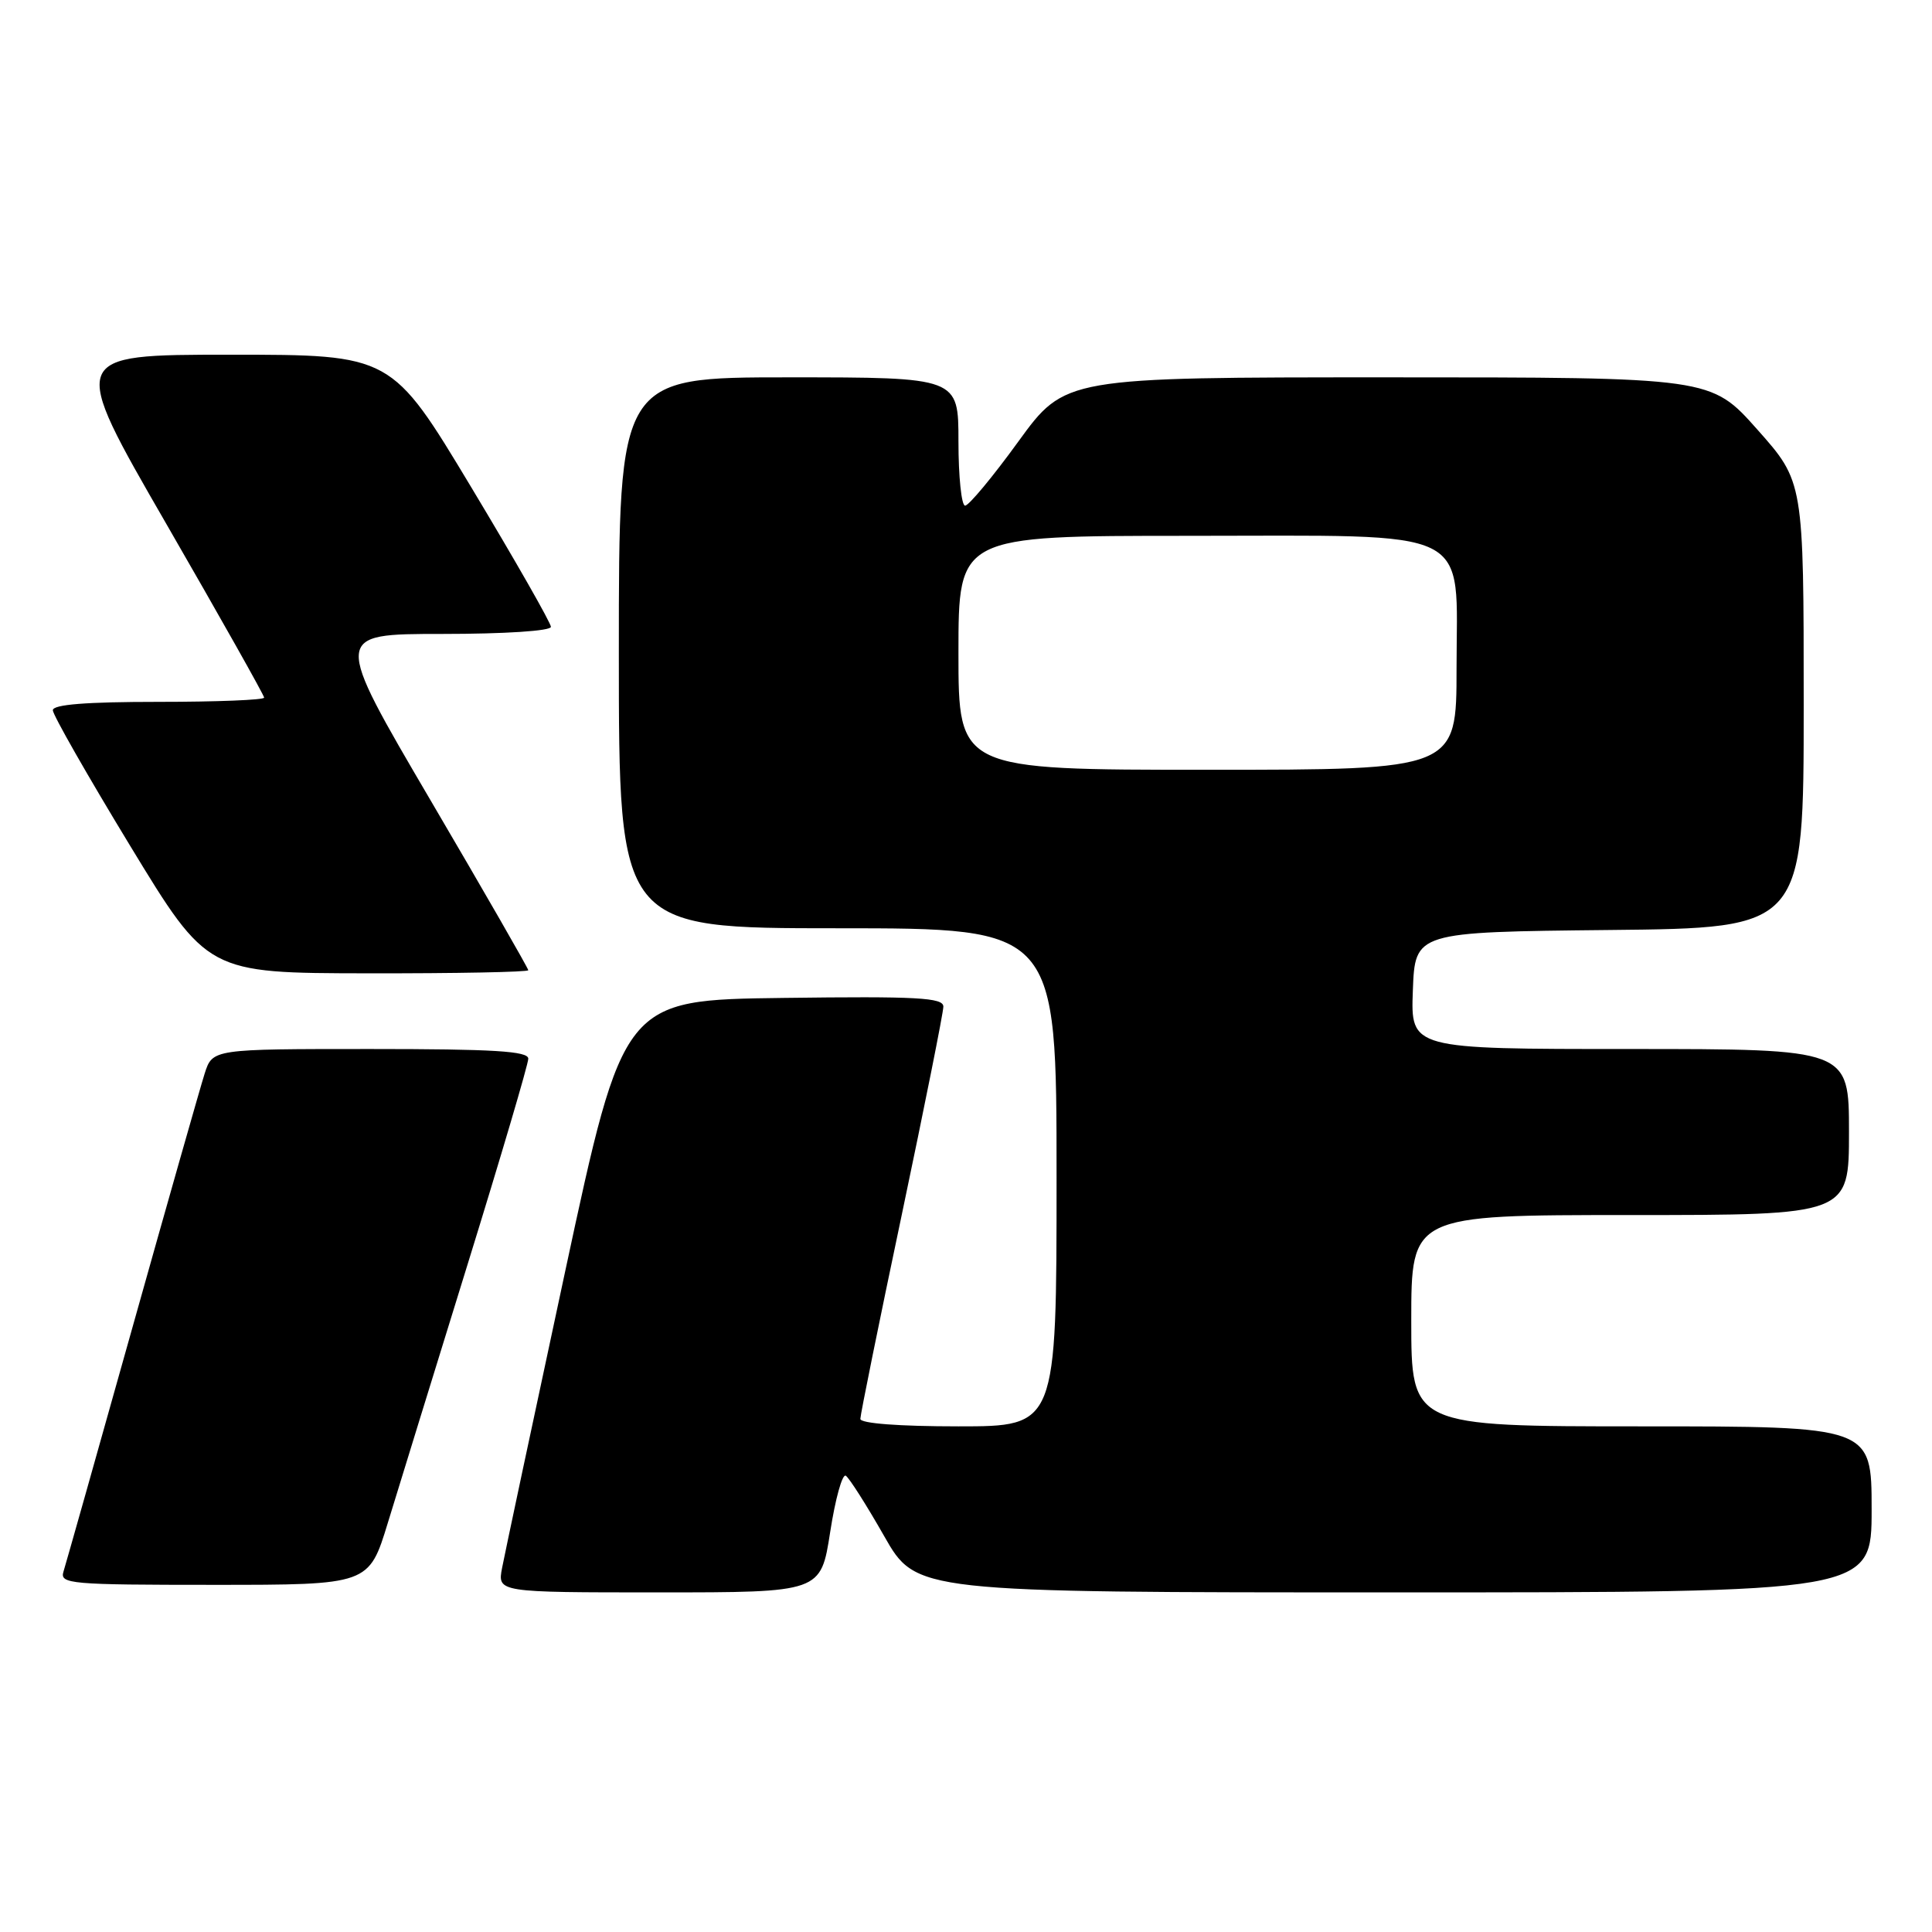 <?xml version="1.0" encoding="UTF-8" standalone="no"?>
<!DOCTYPE svg PUBLIC "-//W3C//DTD SVG 1.1//EN" "http://www.w3.org/Graphics/SVG/1.1/DTD/svg11.dtd" >
<svg xmlns="http://www.w3.org/2000/svg" xmlns:xlink="http://www.w3.org/1999/xlink" version="1.1" viewBox="0 0 256 256">
 <g >
 <path fill="currentColor"
d=" M 110.00 203.02 C 110.68 198.62 111.61 195.26 112.07 195.54 C 112.52 195.82 114.81 199.42 117.15 203.53 C 121.40 211.00 121.40 211.00 184.70 211.00 C 248.00 211.00 248.00 211.00 248.00 200.00 C 248.00 189.00 248.00 189.00 217.50 189.00 C 187.00 189.00 187.00 189.00 187.00 175.00 C 187.00 161.00 187.00 161.00 216.00 161.00 C 245.00 161.00 245.00 161.00 245.00 150.00 C 245.00 139.00 245.00 139.00 215.96 139.00 C 186.92 139.00 186.92 139.00 187.21 131.25 C 187.50 123.50 187.50 123.50 213.25 123.23 C 239.00 122.97 239.00 122.97 239.00 93.40 C 239.00 63.83 239.00 63.83 232.85 56.91 C 226.71 50.00 226.71 50.00 183.91 50.00 C 141.12 50.00 141.12 50.00 134.94 58.50 C 131.55 63.18 128.37 67.00 127.88 67.00 C 127.40 67.00 127.00 63.17 127.00 58.50 C 127.00 50.00 127.00 50.00 104.50 50.00 C 82.00 50.00 82.00 50.00 82.00 86.50 C 82.00 123.00 82.00 123.00 111.00 123.00 C 140.00 123.00 140.00 123.00 140.00 156.00 C 140.00 189.00 140.00 189.00 127.00 189.00 C 119.10 189.00 114.00 188.61 114.00 188.01 C 114.00 187.47 116.47 175.27 119.50 160.91 C 122.52 146.55 125.00 134.16 125.00 133.38 C 125.00 132.19 121.56 132.00 103.81 132.23 C 82.61 132.50 82.61 132.50 74.88 168.50 C 70.63 188.30 66.87 205.96 66.53 207.75 C 65.91 211.00 65.91 211.00 87.33 211.00 C 108.76 211.00 108.76 211.00 110.00 203.02 Z  M 51.40 201.75 C 52.79 197.21 57.54 181.81 61.96 167.53 C 66.38 153.25 70.00 140.99 70.00 140.28 C 70.00 139.28 65.42 139.00 49.08 139.00 C 28.16 139.00 28.16 139.00 27.12 142.25 C 26.55 144.04 22.23 159.22 17.52 176.00 C 12.81 192.78 8.71 207.29 8.41 208.25 C 7.90 209.88 9.30 210.00 28.37 210.00 C 48.88 210.00 48.88 210.00 51.40 201.75 Z  M 70.00 128.56 C 70.00 128.32 64.18 118.19 57.06 106.06 C 44.12 84.00 44.12 84.00 58.56 84.00 C 66.89 84.00 73.00 83.60 73.00 83.06 C 73.00 82.55 68.25 74.22 62.44 64.56 C 51.88 47.00 51.88 47.00 30.49 47.00 C 9.10 47.00 9.10 47.00 22.05 69.44 C 29.17 81.78 35.00 92.13 35.00 92.44 C 35.00 92.75 28.70 93.00 21.00 93.00 C 11.43 93.00 7.00 93.35 7.00 94.11 C 7.00 94.72 11.61 102.80 17.25 112.08 C 27.50 128.94 27.50 128.94 48.75 128.97 C 60.44 128.99 70.00 128.80 70.00 128.56 Z  M 127.00 86.50 C 127.00 71.00 127.00 71.00 157.37 71.00 C 195.90 71.00 193.00 69.57 193.00 88.57 C 193.00 102.00 193.00 102.00 160.00 102.00 C 127.00 102.00 127.00 102.00 127.00 86.50 Z "/>
</g>
</svg>